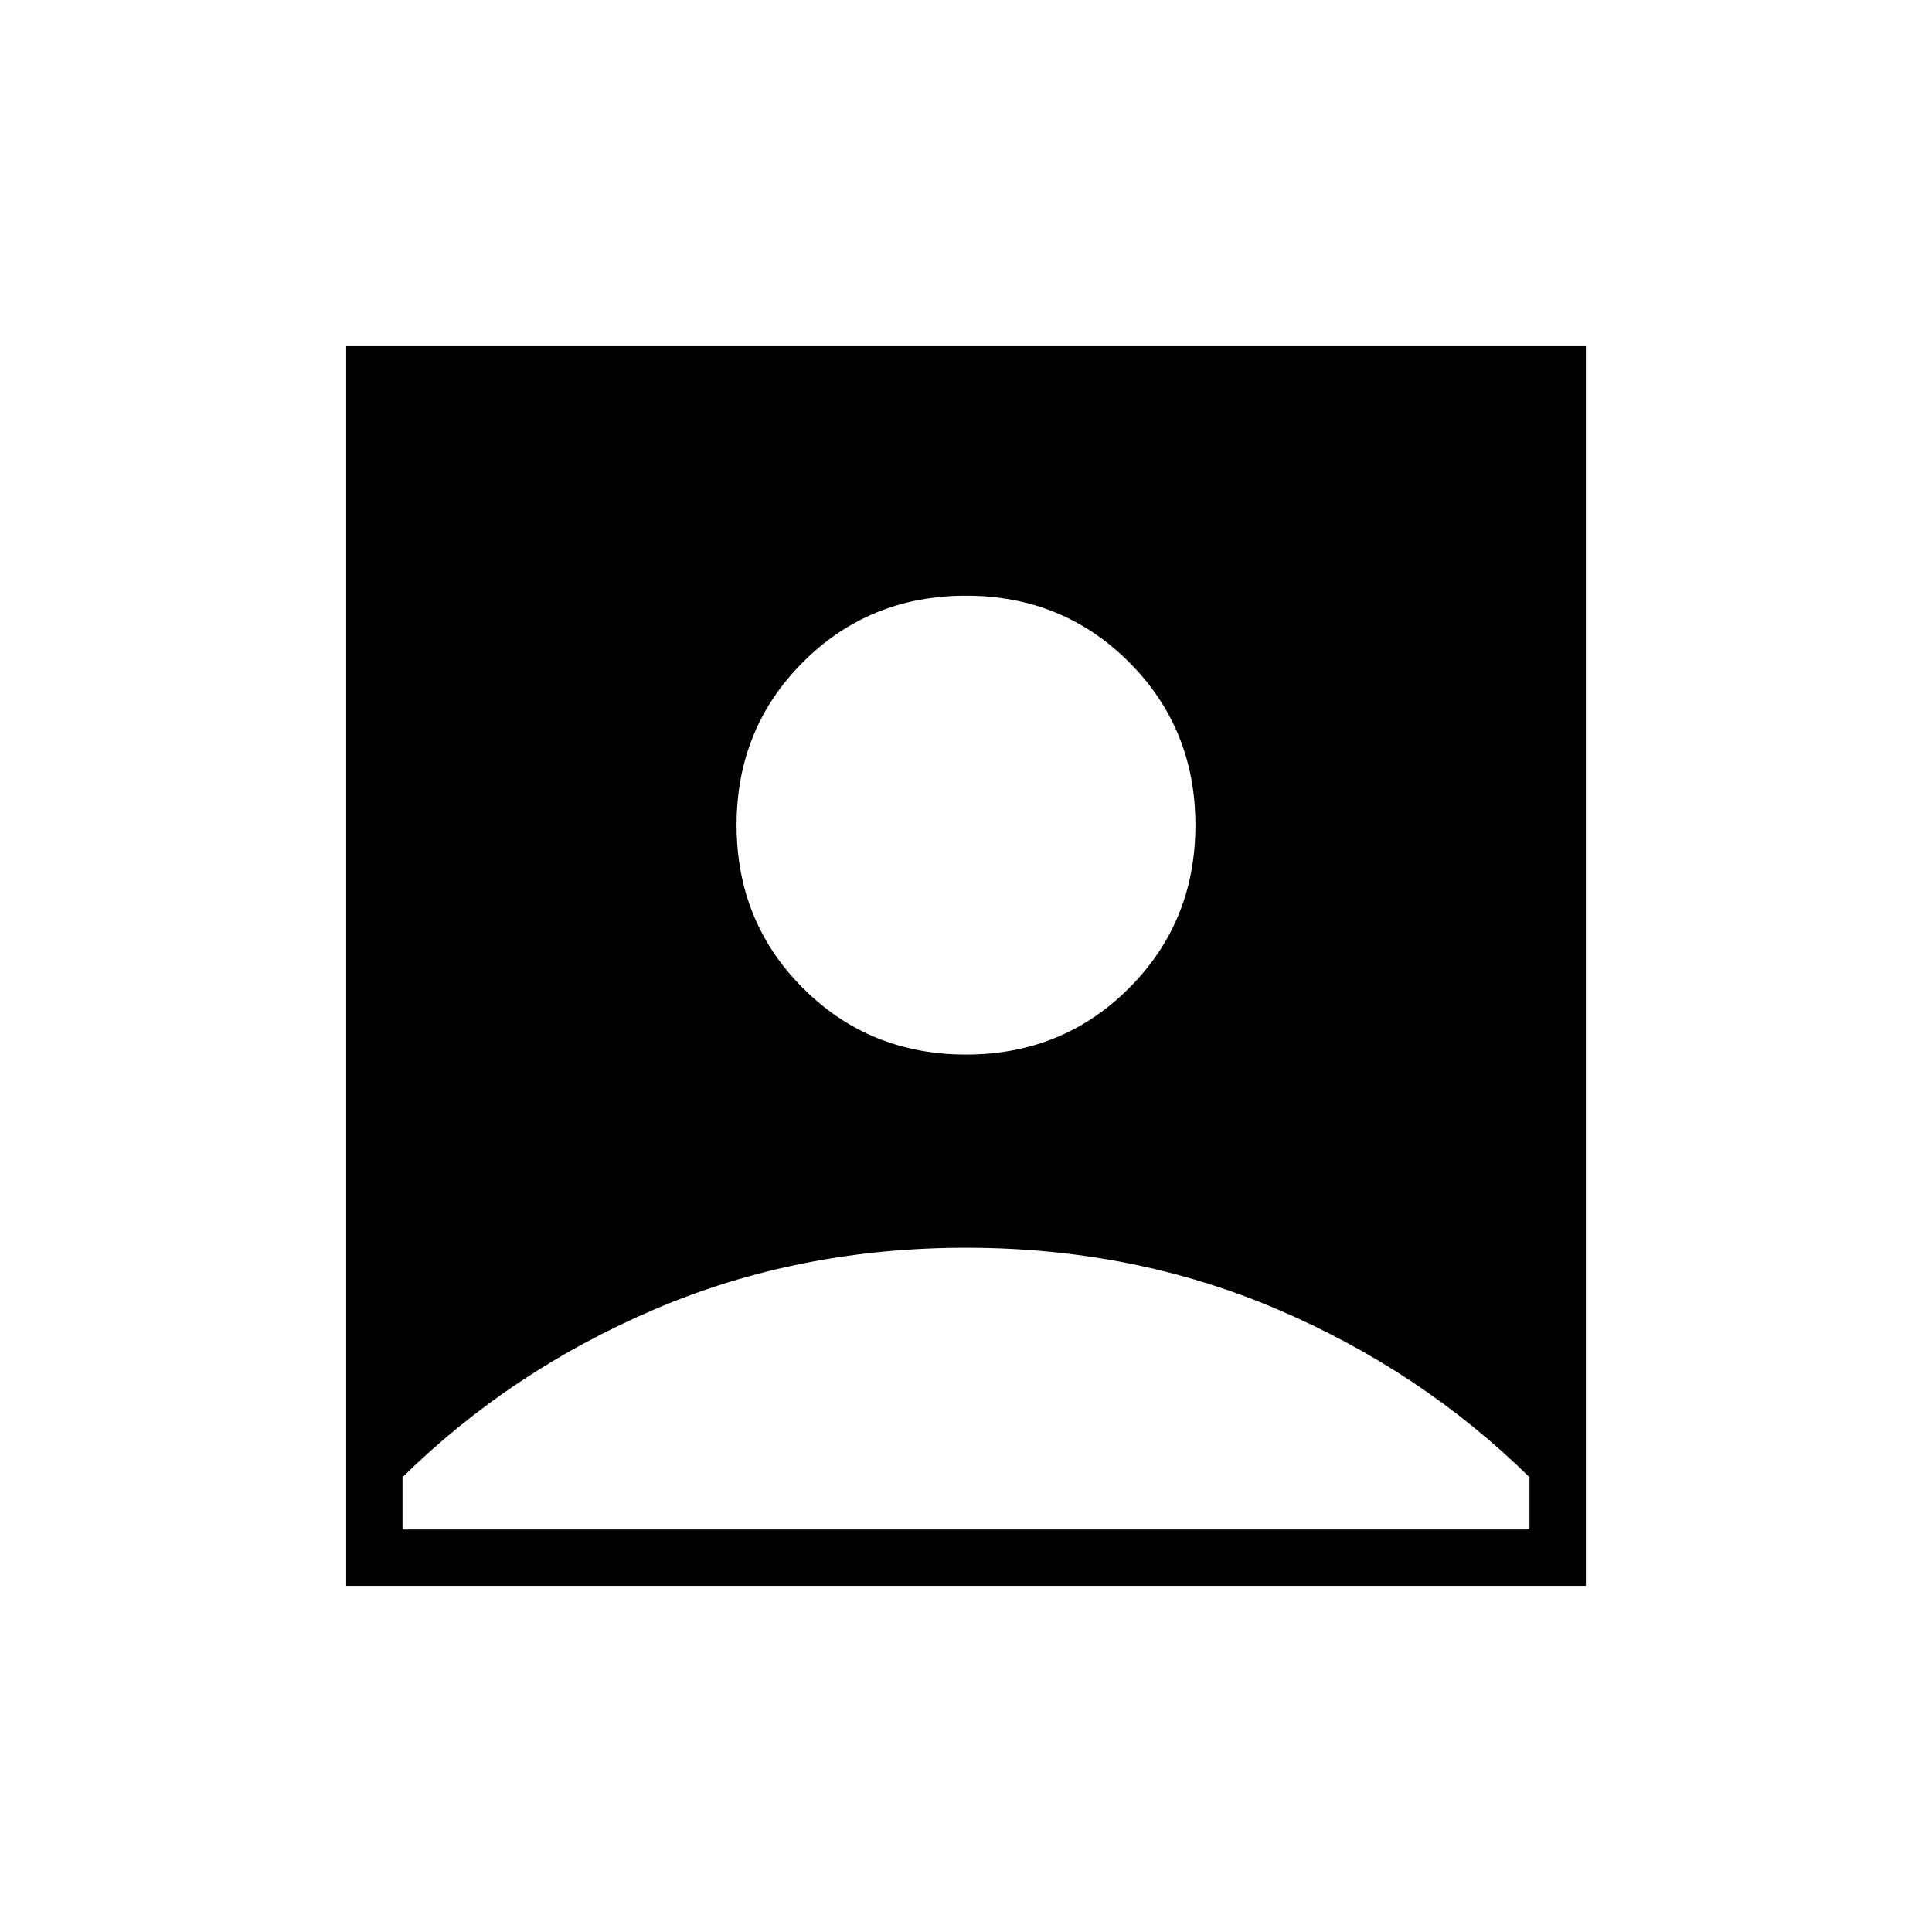<svg xmlns="http://www.w3.org/2000/svg" height="24" viewBox="0 -960 960 960" width="24"><path d="M480-436q48 0 81-33t33-81q0-48-33-81t-81-33q-48 0-81 33t-33 81q0 48 33 81t81 33ZM172-172v-616h616v616H172Zm28-28h560v-26q-54-53-125.5-83.5T480-340q-83 0-154.5 30.5T200-226v26Z"/></svg>